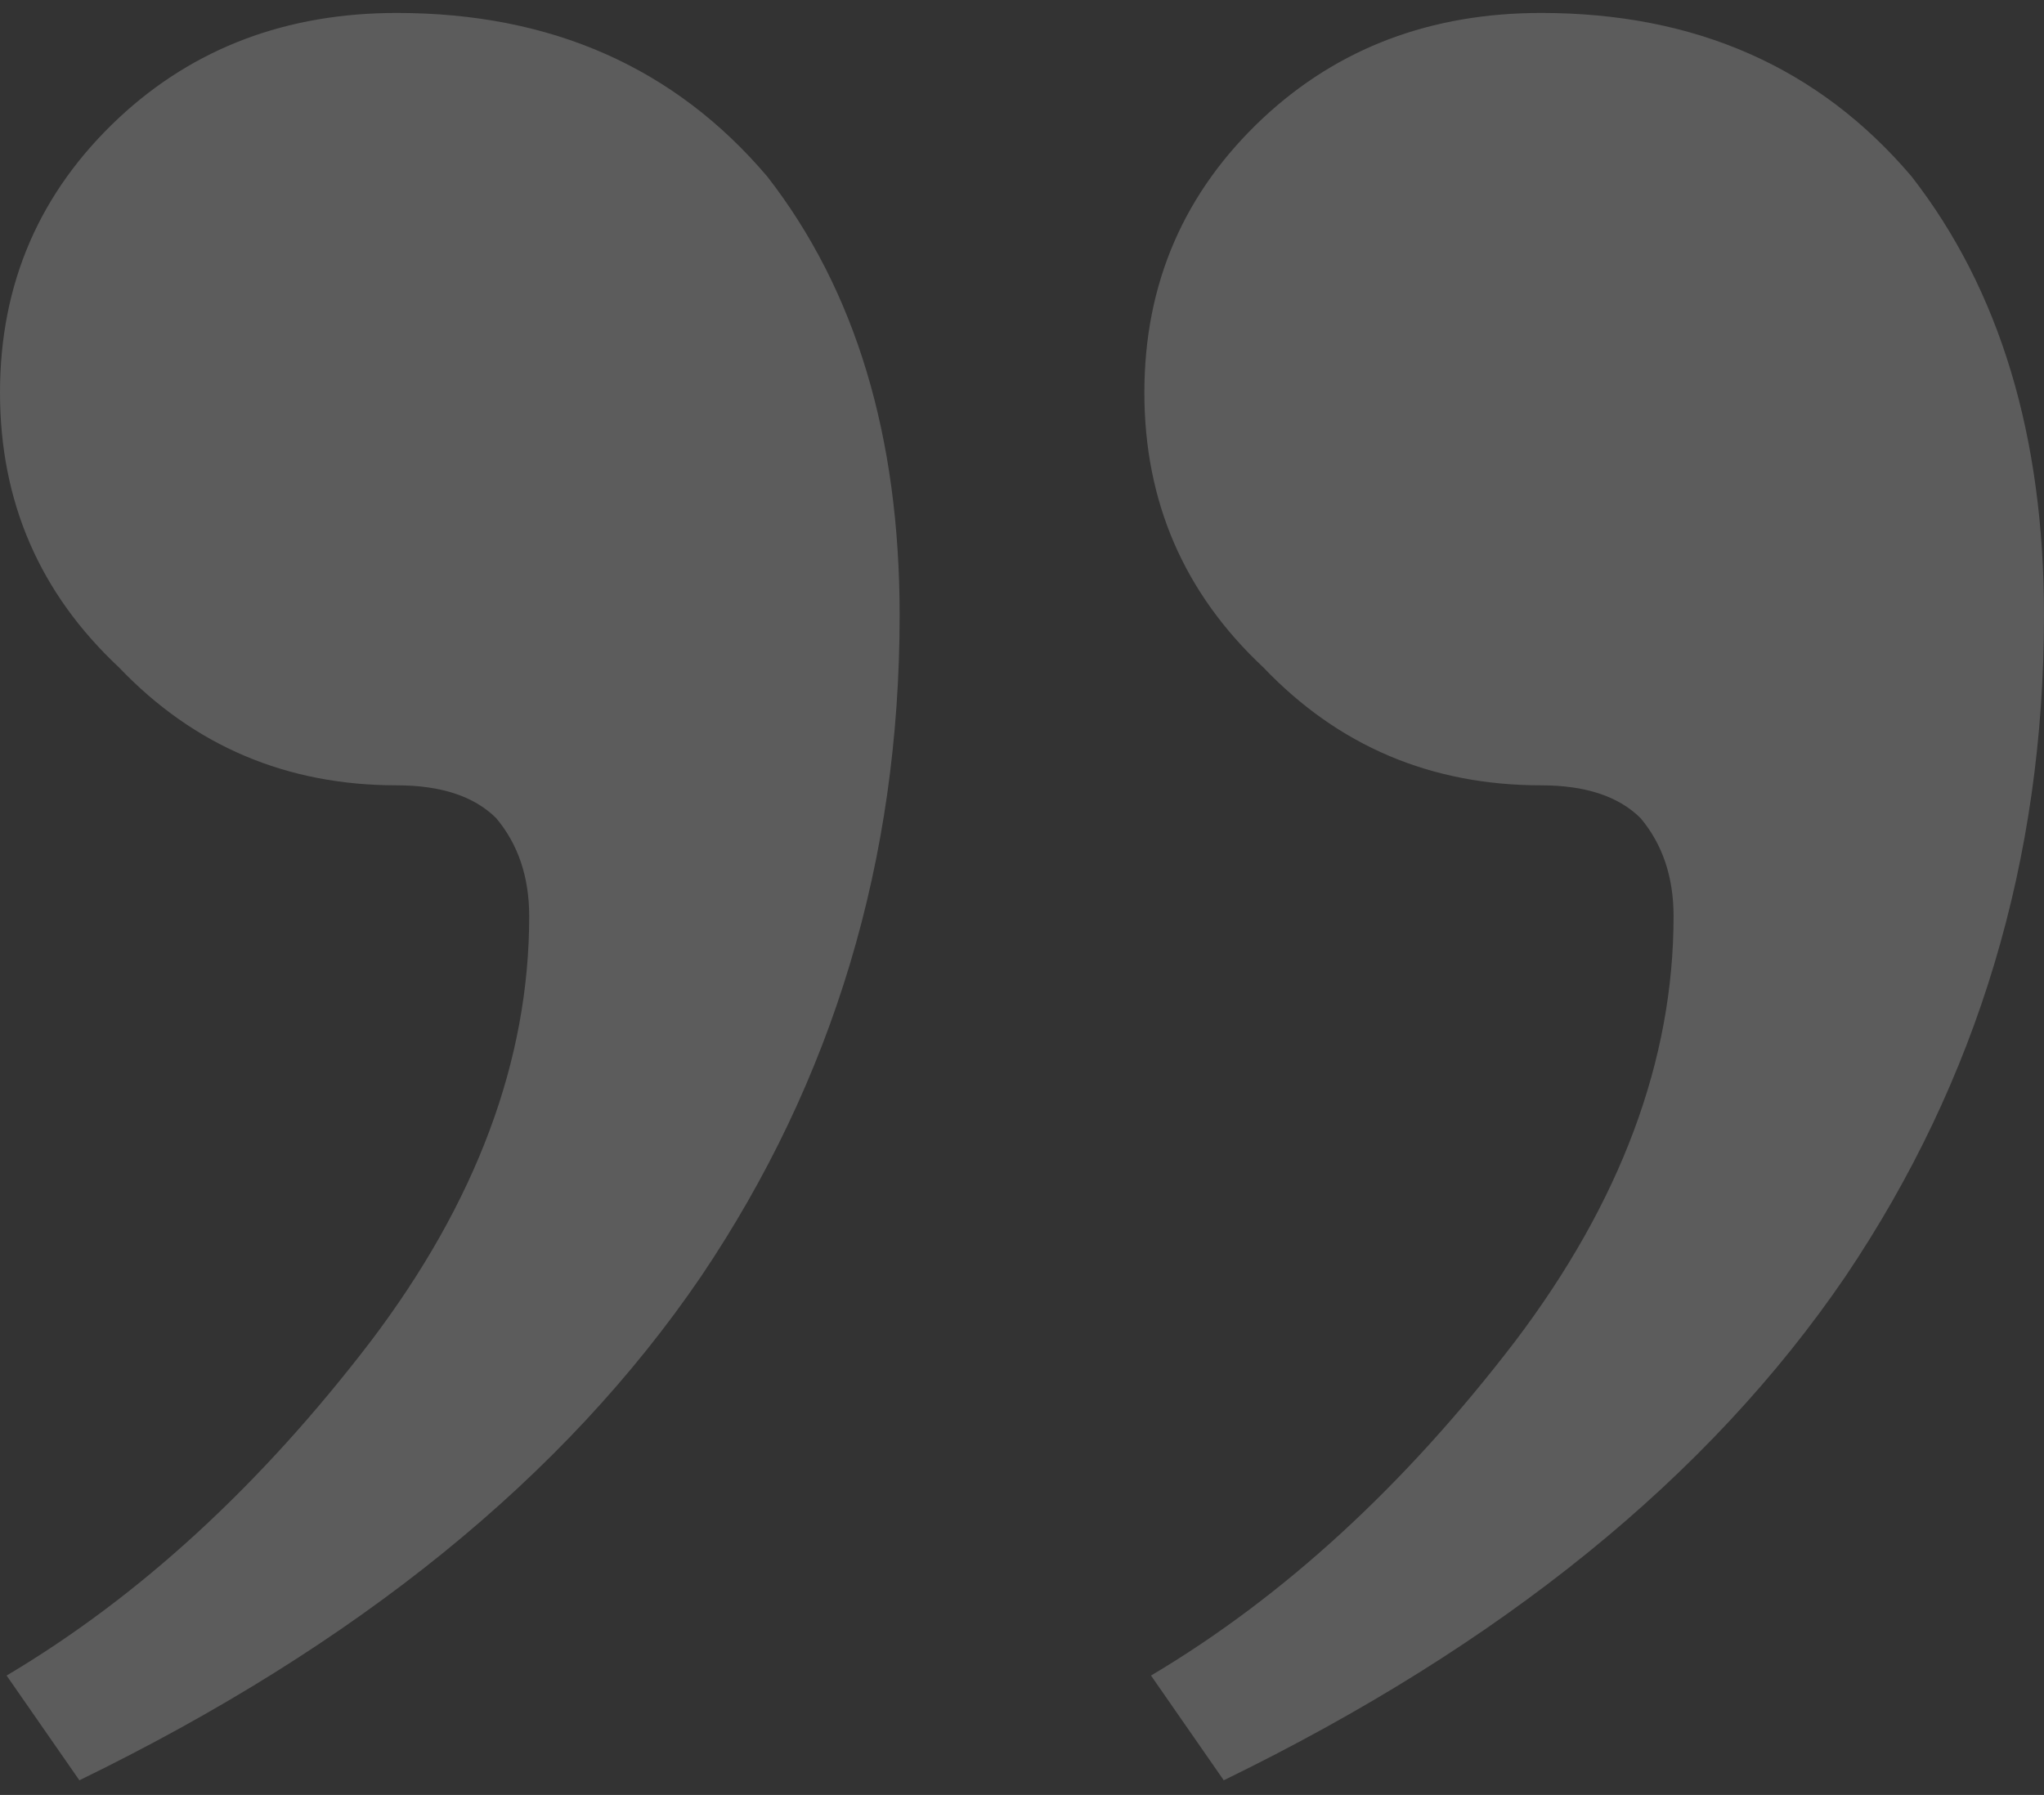 <svg xmlns="http://www.w3.org/2000/svg" width="74" height="65" viewBox="0 0 74 65" fill="none"><rect x="0" y="0" width="74" height="65" fill="#333333" stroke="none"/><path opacity="0.2" d="M55.799 0.469C61.387 0.469 65.858 2.444 69.21 6.395C72.403 10.503 74 15.797 74 22.276C74 31.125 71.605 39.106 66.816 46.217C61.866 53.486 54.362 59.57 44.304 64.469L41.67 60.676C46.459 57.832 50.85 53.802 54.841 48.587C58.673 43.531 60.589 38.395 60.589 33.18C60.589 31.758 60.19 30.573 59.392 29.624C58.593 28.834 57.396 28.439 55.799 28.439C51.808 28.439 48.455 27.017 45.741 24.172C42.867 21.486 41.43 18.168 41.43 14.217C41.43 10.266 42.867 6.948 45.741 4.261C48.455 1.733 51.808 0.469 55.799 0.469ZM14.369 0.469C19.957 0.469 24.427 2.444 27.78 6.395C30.973 10.503 32.57 15.797 32.57 22.276C32.57 31.125 30.175 39.106 25.385 46.217C20.436 53.486 12.932 59.57 2.874 64.469L0.239 60.676C5.029 57.832 9.42 53.802 13.411 48.587C17.243 43.531 19.159 38.395 19.159 33.18C19.159 31.758 18.759 30.573 17.961 29.624C17.163 28.834 15.966 28.439 14.369 28.439C10.378 28.439 7.025 27.017 4.311 24.172C1.437 21.486 0 18.168 0 14.217C0 10.266 1.437 6.948 4.311 4.261C7.025 1.733 10.378 0.469 14.369 0.469Z" fill="white"></path></svg>